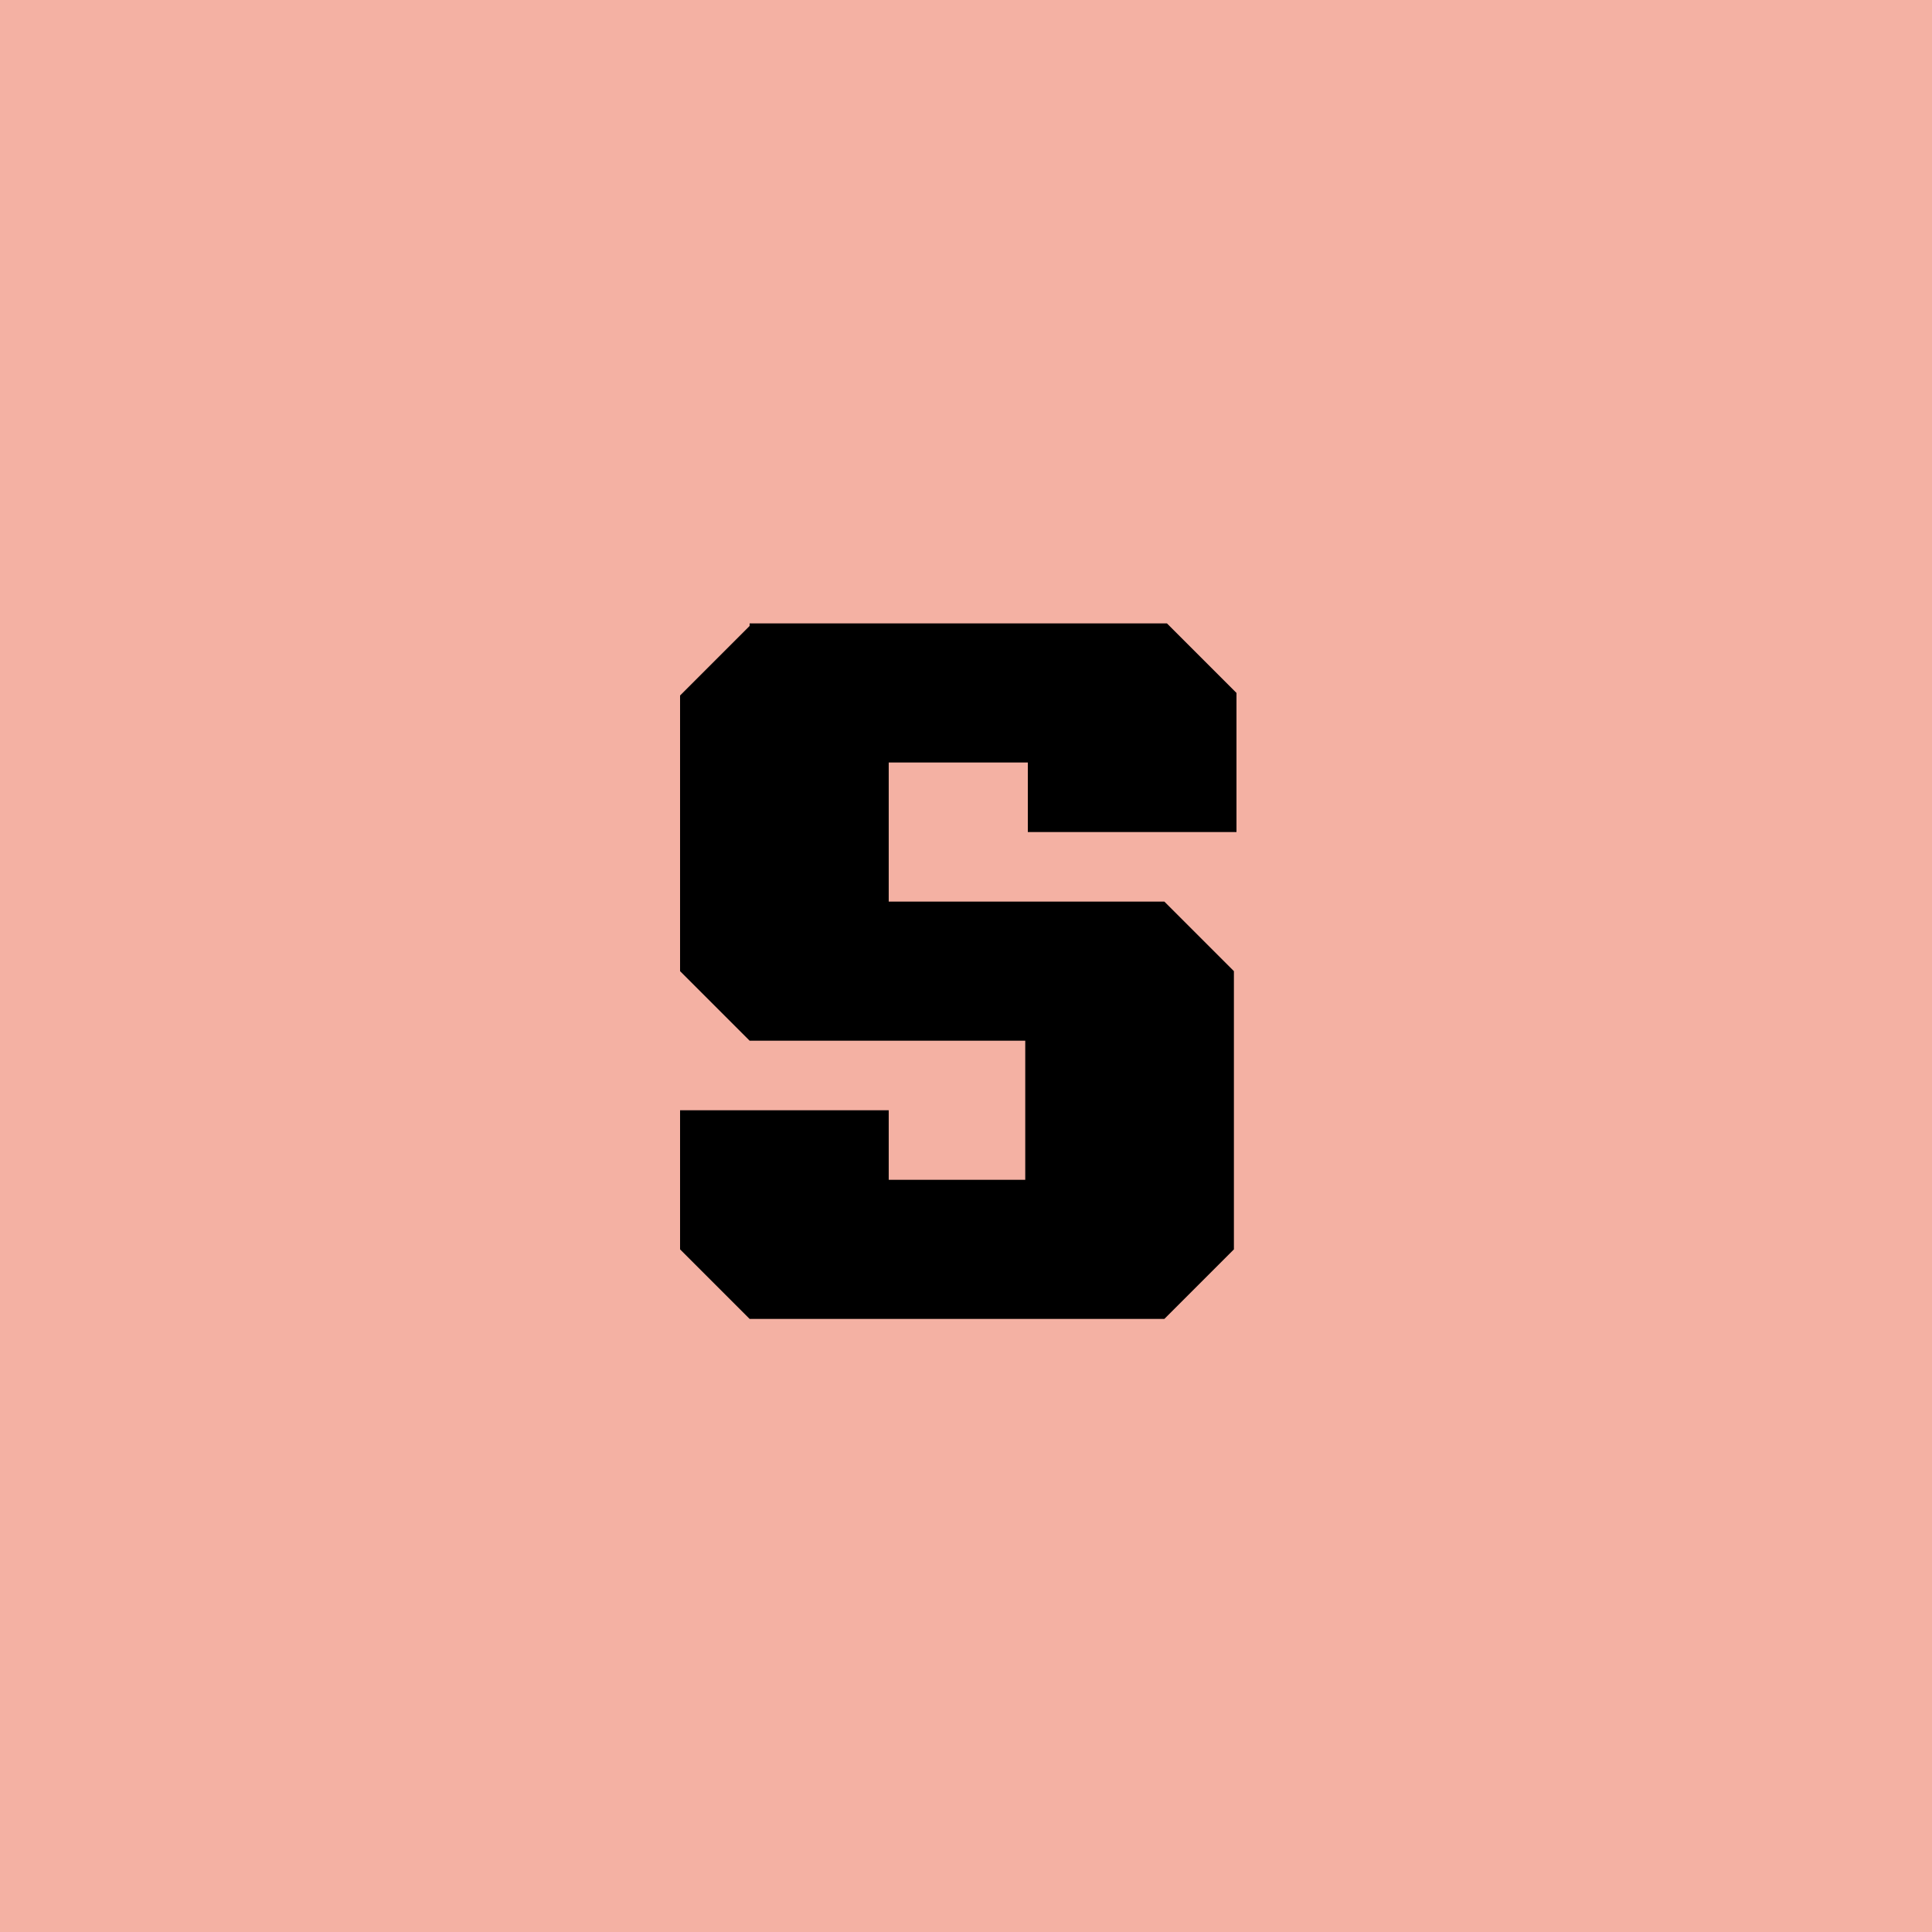 <svg width="60" height="60" viewBox="0 0 60 60" fill="#F4B1A3" xmlns="http://www.w3.org/2000/svg">
<rect width="60" height="60" fill="#F4B1A3"/>
<path d="M30 50C41.046 50 50 41.046 50 30C50 18.954 41.046 10 30 10C18.954 10 10 18.954 10 30C10 41.046 18.954 50 30 50Z" fill="#F4B1A3"/>
<path d="M23.28 19.44L21.12 21.6V30.16L23.28 32.32H31.84V36.64H27.6V34.48H21.12V38.8L23.28 40.96H36.16L38.32 38.8V30.16L36.16 28H27.6V23.68H31.92V25.84H38.4V21.52L36.24 19.36H23.28V19.44Z" fill="black"/>
</svg>
